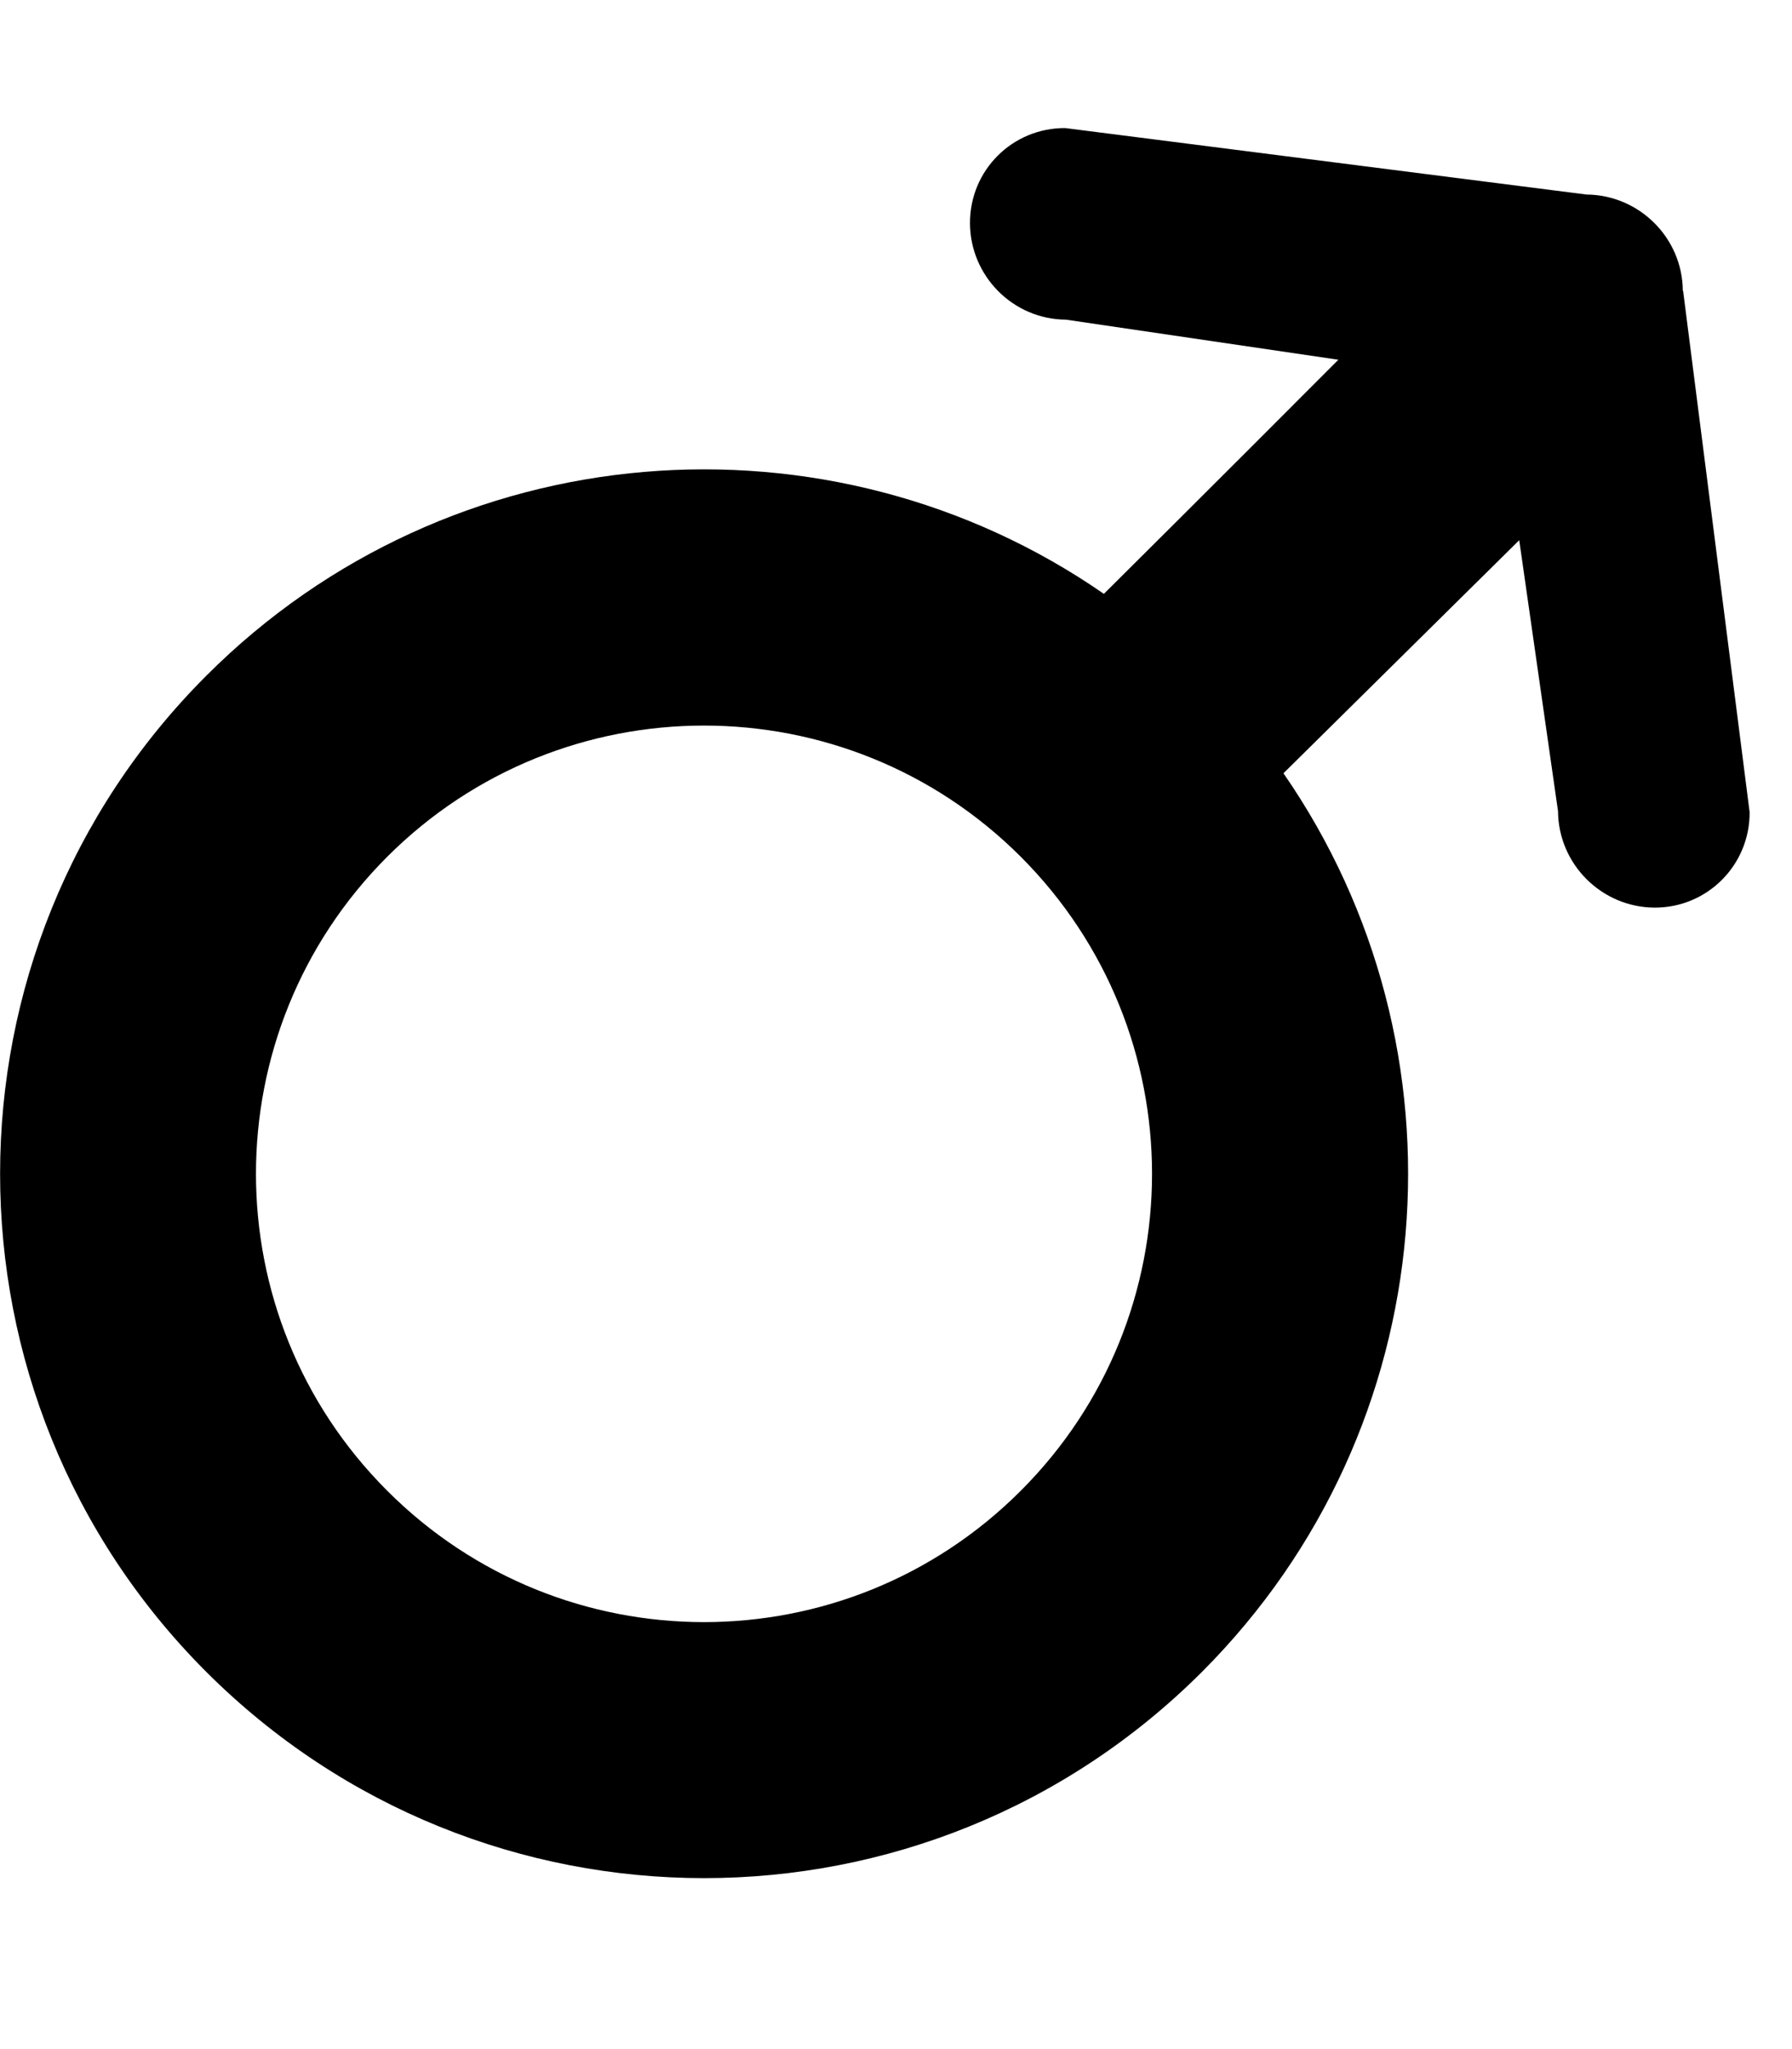 <svg xmlns="http://www.w3.org/2000/svg" class="Icon Icon--male" aria-hidden="true" style="width: 14px; height: 16px;" viewBox="0 0 14 14" width="14" height="16"><title /><g><path fill-rule="evenodd" d="M 3.025 10.64 c -1.367 -1.366 -1.367 -3.582 0 -4.95 c 1.367 -1.366 3.583 -1.366 4.95 0 c 1.367 1.368 1.367 3.584 0 4.95 c -1.367 1.368 -3.583 1.368 -4.95 0 Z m 10.122 -9.368 c -0.002 -0.414 -0.34 -0.75 -0.753 -0.753 L 8.322 0 c -0.413 -0.002 -0.746 0.33 -0.744 0.744 c 0.002 0.413 0.338 0.75 0.75 0.752 l 2.128 0.313 c -0.95 0.953 -1.832 1.828 -1.832 1.828 c -2.14 -1.482 -5.104 -1.27 -7.013 0.64 c -2.147 2.147 -2.147 5.63 0 7.777 c 2.15 2.148 5.63 2.148 7.78 0 c 1.908 -1.91 2.12 -4.873 0.636 -7.016 l 1.842 -1.82 l 0.303 2.116 c 0.003 0.414 0.34 0.75 0.753 0.753 c 0.413 0.002 0.746 -0.332 0.744 -0.745 l -0.52 -4.073 Z" /></g></svg>
